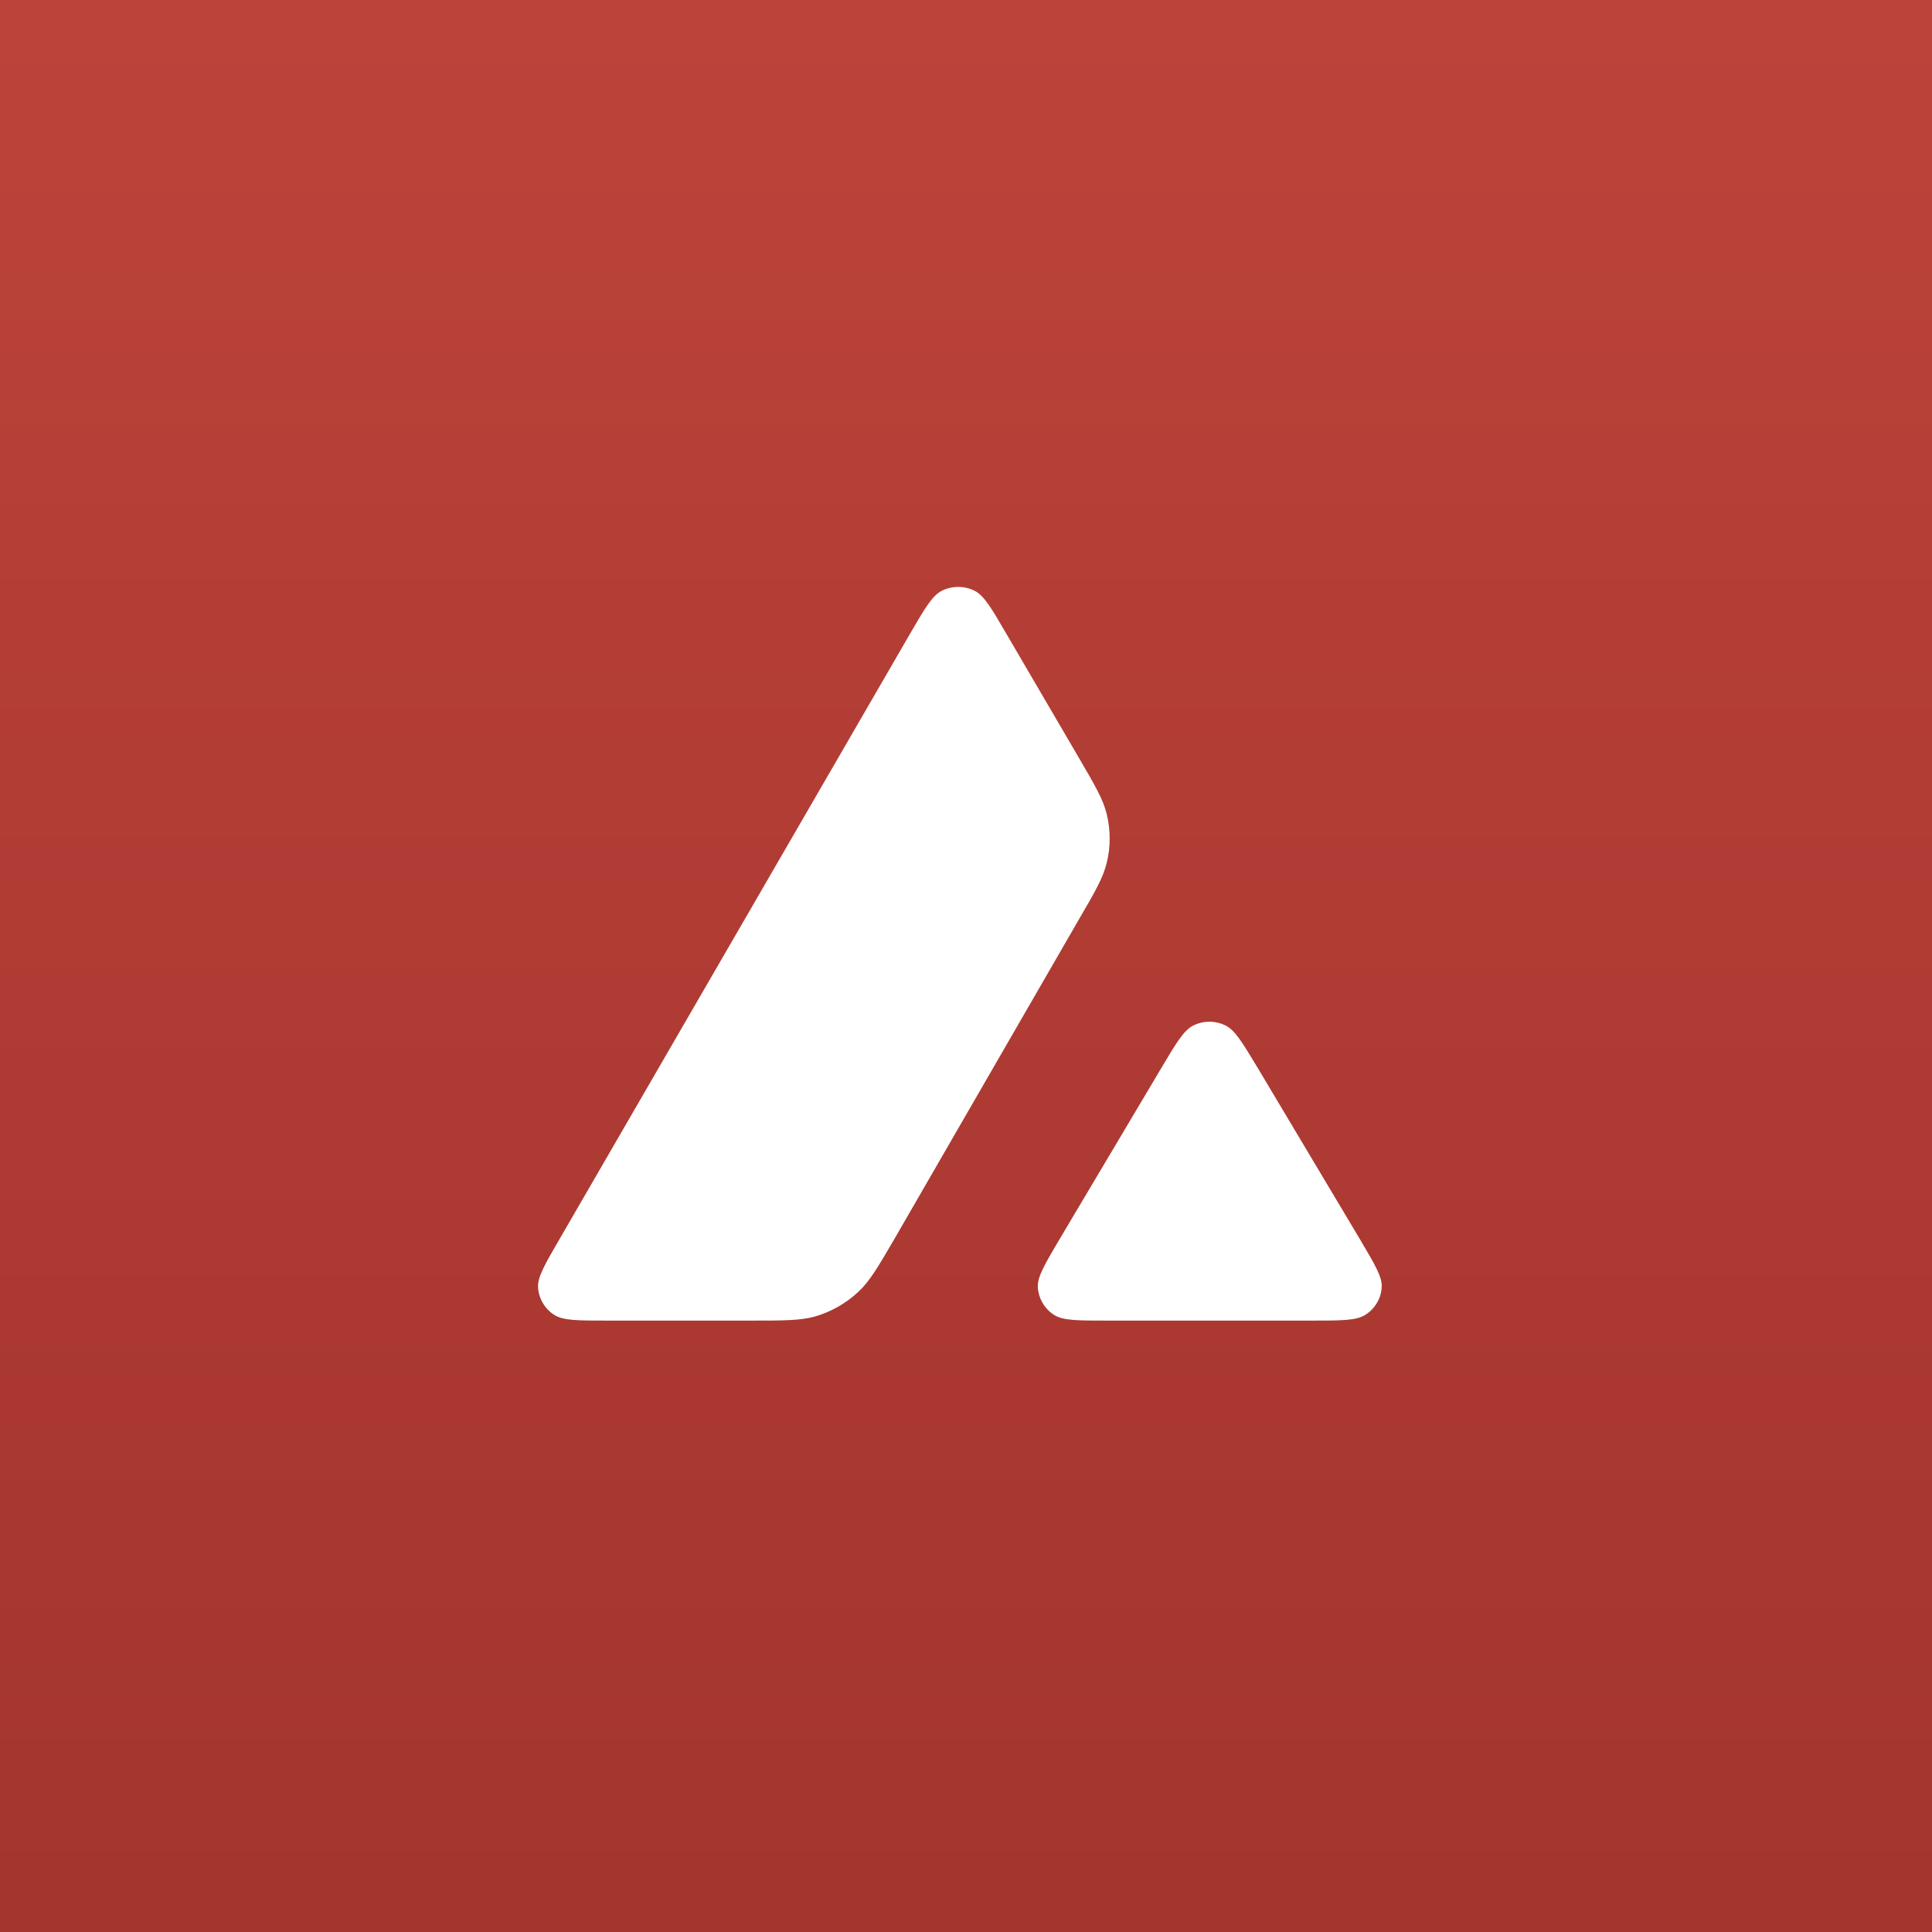 <svg width="158" height="158" viewBox="0 0 158 158" fill="none" xmlns="http://www.w3.org/2000/svg">
    <rect x="0" y="0" width="158" height="158" fill="#333333" stroke="none"/>
    <rect width="158" height="158" fill="url(#paint0_linear_3070_1185)"/>
    <path fill-rule="evenodd" clip-rule="evenodd" d="M61.317 108H49.715C47.277 108 46.073 108 45.339 107.54C44.546 107.036 44.061 106.202 44.002 105.28C43.958 104.432 44.56 103.396 45.765 101.324L74.411 51.852C75.63 49.752 76.247 48.701 77.025 48.313C77.862 47.896 78.861 47.896 79.698 48.313C80.477 48.701 81.094 49.752 82.312 51.852L88.202 61.925L88.232 61.976C89.548 64.23 90.216 65.373 90.507 66.572C90.83 67.881 90.83 69.263 90.507 70.572C90.213 71.781 89.553 72.932 88.216 75.22L73.169 101.28L73.13 101.347C71.805 103.619 71.133 104.771 70.202 105.64C69.189 106.59 67.97 107.28 66.633 107.669C65.415 108 64.049 108 61.317 108ZM90.616 108H107.24C109.693 108 110.927 108 111.661 107.526C112.454 107.022 112.953 106.173 112.998 105.252C113.04 104.431 112.451 103.435 111.297 101.484C111.257 101.417 111.217 101.35 111.177 101.281L102.849 87.324L102.755 87.167C101.584 85.228 100.994 84.249 100.235 83.871C99.398 83.453 98.414 83.453 97.577 83.871C96.814 84.259 96.197 85.281 94.977 87.338L86.68 101.295L86.652 101.343C85.437 103.398 84.83 104.424 84.874 105.266C84.932 106.187 85.417 107.036 86.21 107.54C86.93 108 88.163 108 90.616 108Z" fill="white"/>
    <defs>
        <linearGradient id="paint0_linear_3070_1185" x1="79" y1="0" x2="79" y2="158" gradientUnits="userSpaceOnUse">
            <stop stop-color="#BC433A"/>
            <stop offset="1" stop-color="#A3342E"/>
        </linearGradient>
    </defs>
</svg>
